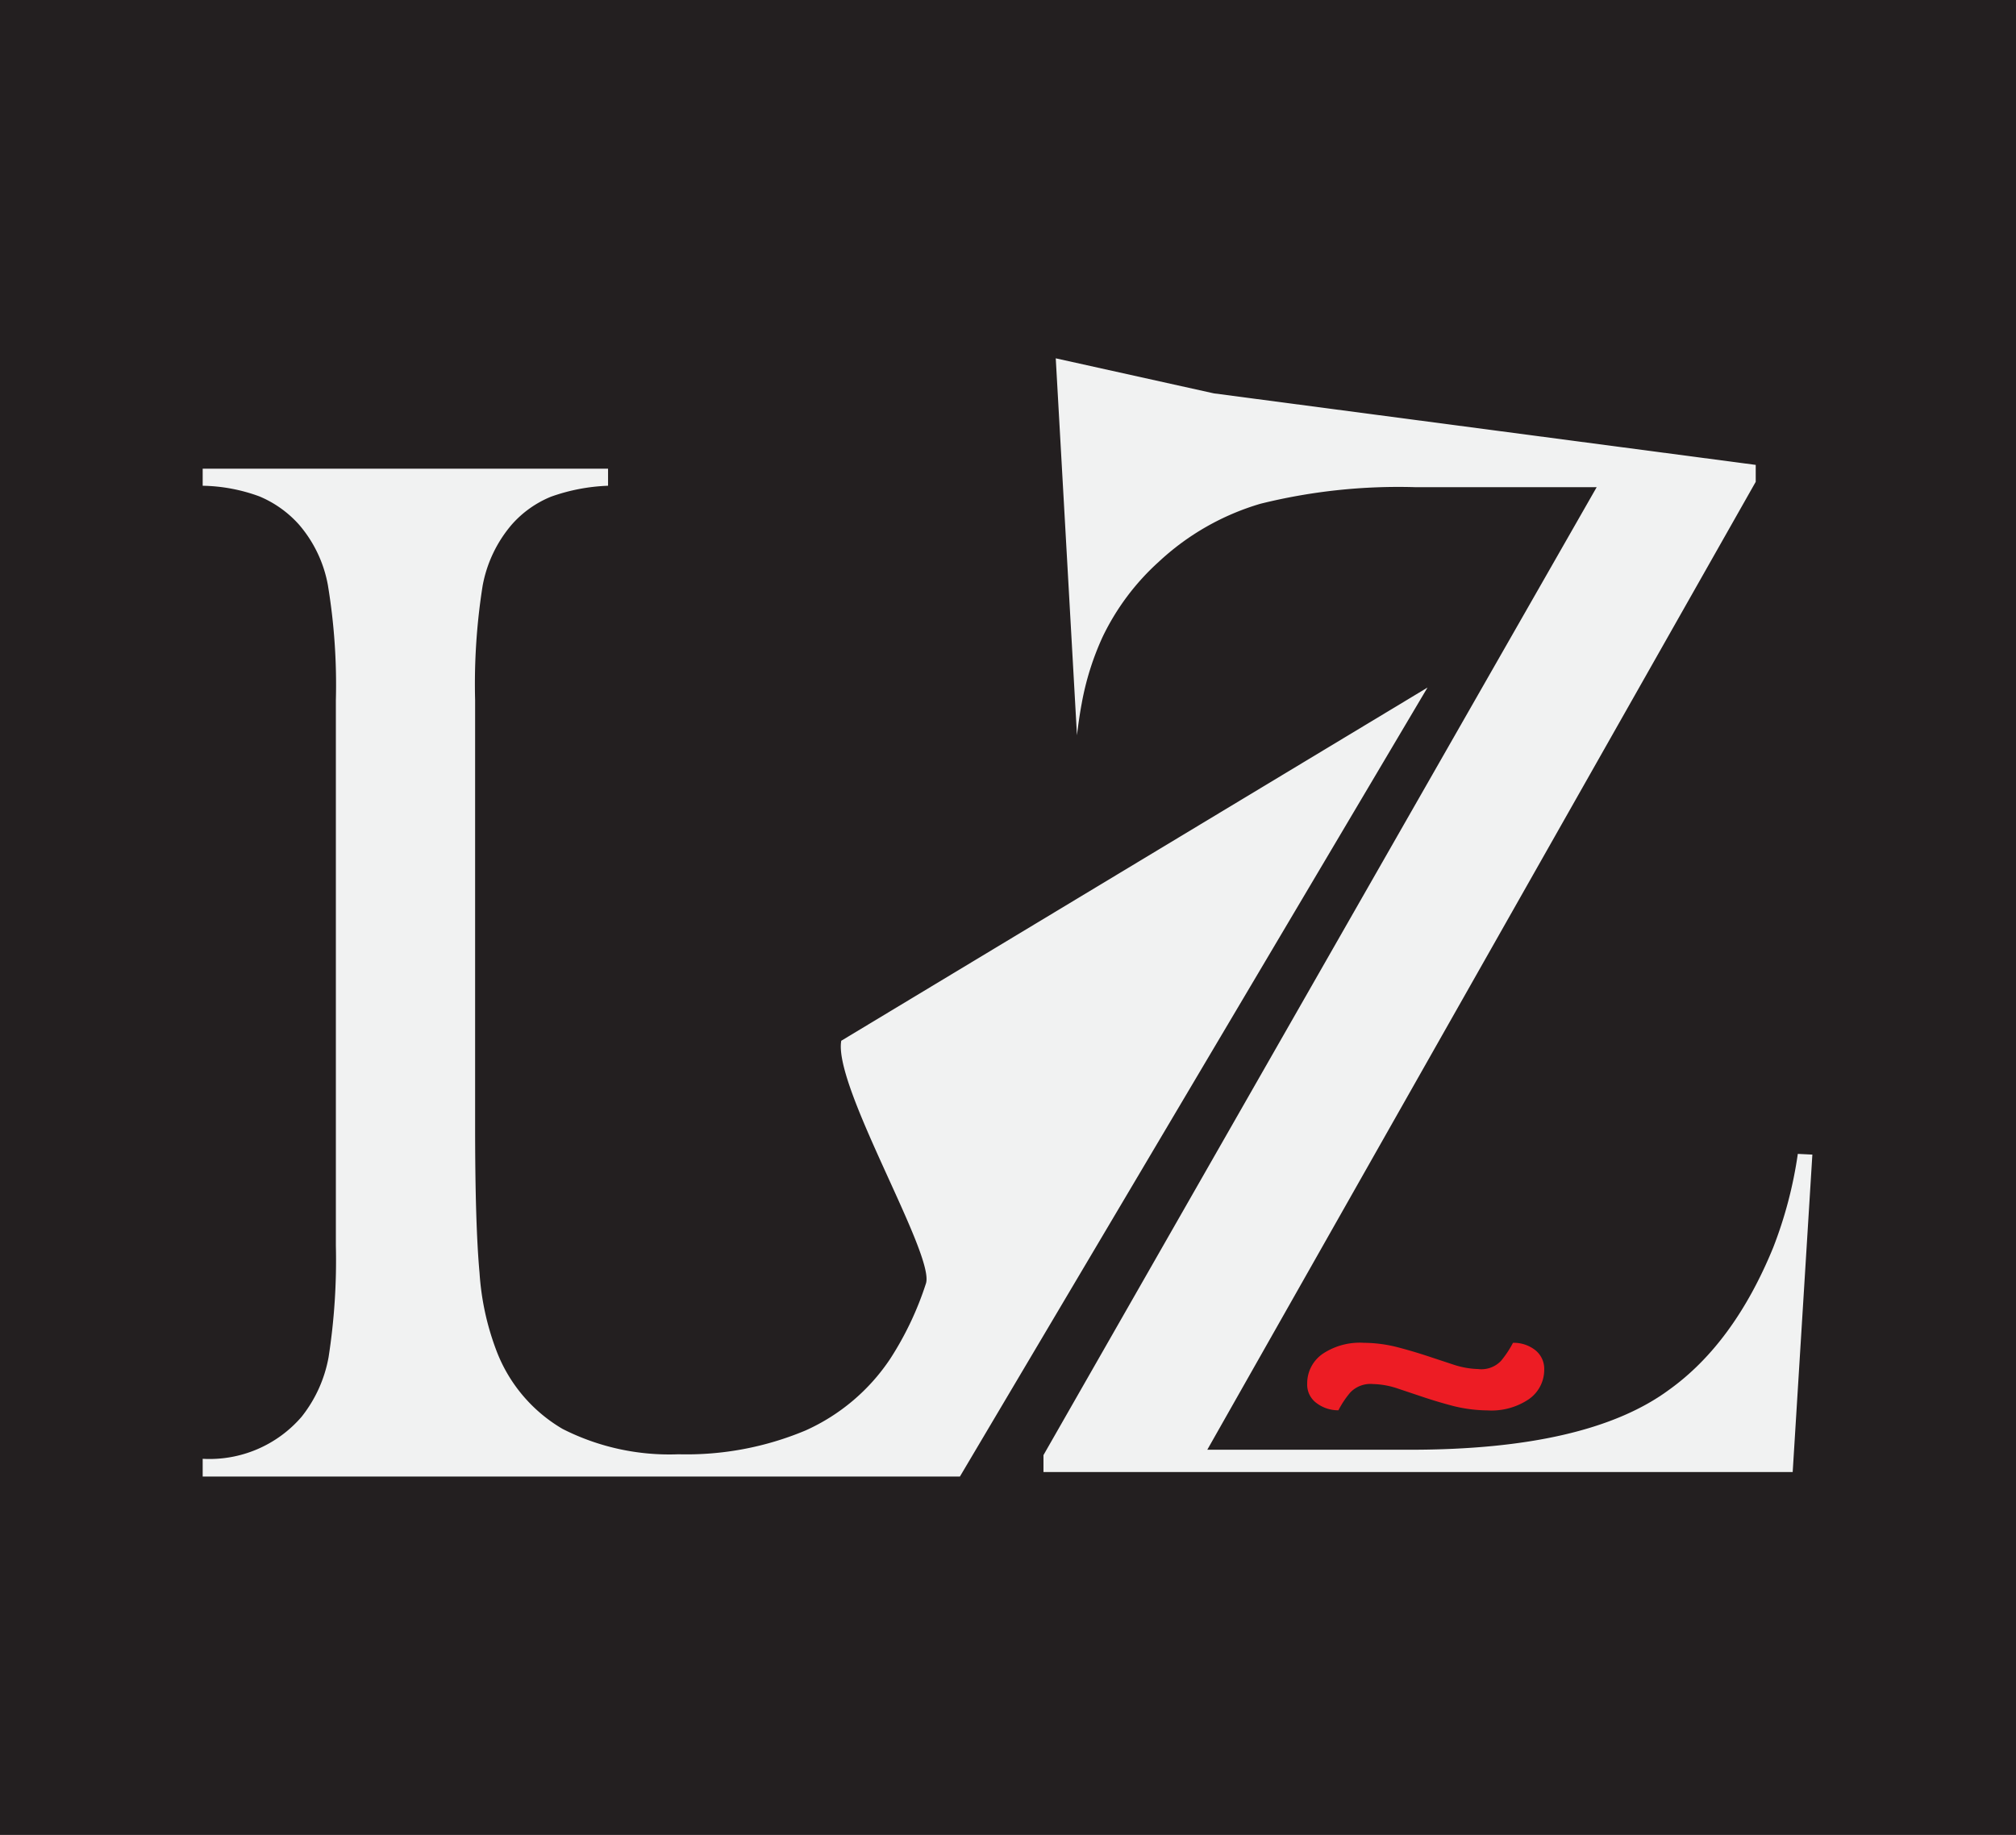 <svg xmlns="http://www.w3.org/2000/svg" viewBox="0 0 169.09 153.92"><rect x="0" y="0" width="169.09" height="153.92" fill="#333333" stroke="none"/><defs><style>.cls-1{fill:#231f20;stroke:#231f20;stroke-miterlimit:10;stroke-width:2.76px;}.cls-2{fill:#f1f2f2;}.cls-3{fill:#ed1c24;}</style></defs><title>Lz-logo-bkg_1</title><g id="Layer_2" data-name="Layer 2"><g id="Layer_1-2" data-name="Layer 1"><rect class="cls-1" x="1.38" y="1.38" width="166.33" height="151.16"/><path class="cls-2" d="M17,123.87v-1.49a10.19,10.19,0,0,0,8.3-3.53,11.25,11.25,0,0,0,2.26-5,53.06,53.06,0,0,0,.61-9.38V58.77a51.13,51.13,0,0,0-.67-9.69A10.7,10.7,0,0,0,25.07,44a9.23,9.23,0,0,0-3.32-2.36A14.46,14.46,0,0,0,17,40.75V39.32H51v1.43a15.89,15.89,0,0,0-4.79.92A8.84,8.84,0,0,0,42.93,44a10.92,10.92,0,0,0-2.45,5.14,52.73,52.73,0,0,0-.63,9.6V94.51q0,8.24.37,12.26a22.42,22.42,0,0,0,1.43,6.57,12.91,12.91,0,0,0,5.53,6.53A19.76,19.76,0,0,0,56.91,122a25.79,25.79,0,0,0,10.66-2,16.78,16.78,0,0,0,7.09-6,26.65,26.65,0,0,0,3-6.32c.8-2.36-7.78-16.53-7.1-20.37l49.17-29.63L80.51,123.87Z"/><path class="cls-2" d="M101.81,33l45.45,6v1.42l-46,81.2h17q14.88,0,21.69-5,5.47-3.9,8.77-11.95a35.46,35.46,0,0,0,2.07-7.87l1.22.06-1.65,26.63H87.52v-1.42l46.4-81.2h-15.2a48,48,0,0,0-13,1.39,21.31,21.31,0,0,0-8.53,4.87,20.32,20.32,0,0,0-4.7,6.28A23.22,23.22,0,0,0,90.73,59c-.16.85-.29,1.75-.4,2.68L88.55,30.06Z"/><path class="cls-3" d="M115.17,116.11a2.34,2.34,0,0,0-1.91.7,7.65,7.65,0,0,0-1,1.5,3,3,0,0,1-1.87-.63,1.91,1.91,0,0,1-.75-1.61,3,3,0,0,1,1.35-2.53,5.61,5.61,0,0,1,3.41-.89,11.57,11.57,0,0,1,2.82.37c.88.23,1.72.48,2.51.74l2.24.74a7.17,7.17,0,0,0,2,.35,2.27,2.27,0,0,0,1.93-.69,8.59,8.59,0,0,0,1-1.51,2.91,2.91,0,0,1,1.89.63,2,2,0,0,1,.73,1.61,3,3,0,0,1-1.35,2.53,5.61,5.61,0,0,1-3.41.9,12.3,12.3,0,0,1-2.87-.37c-.88-.23-1.71-.48-2.49-.74l-2.21-.74A6.86,6.86,0,0,0,115.17,116.11Z"/></g></g></svg>